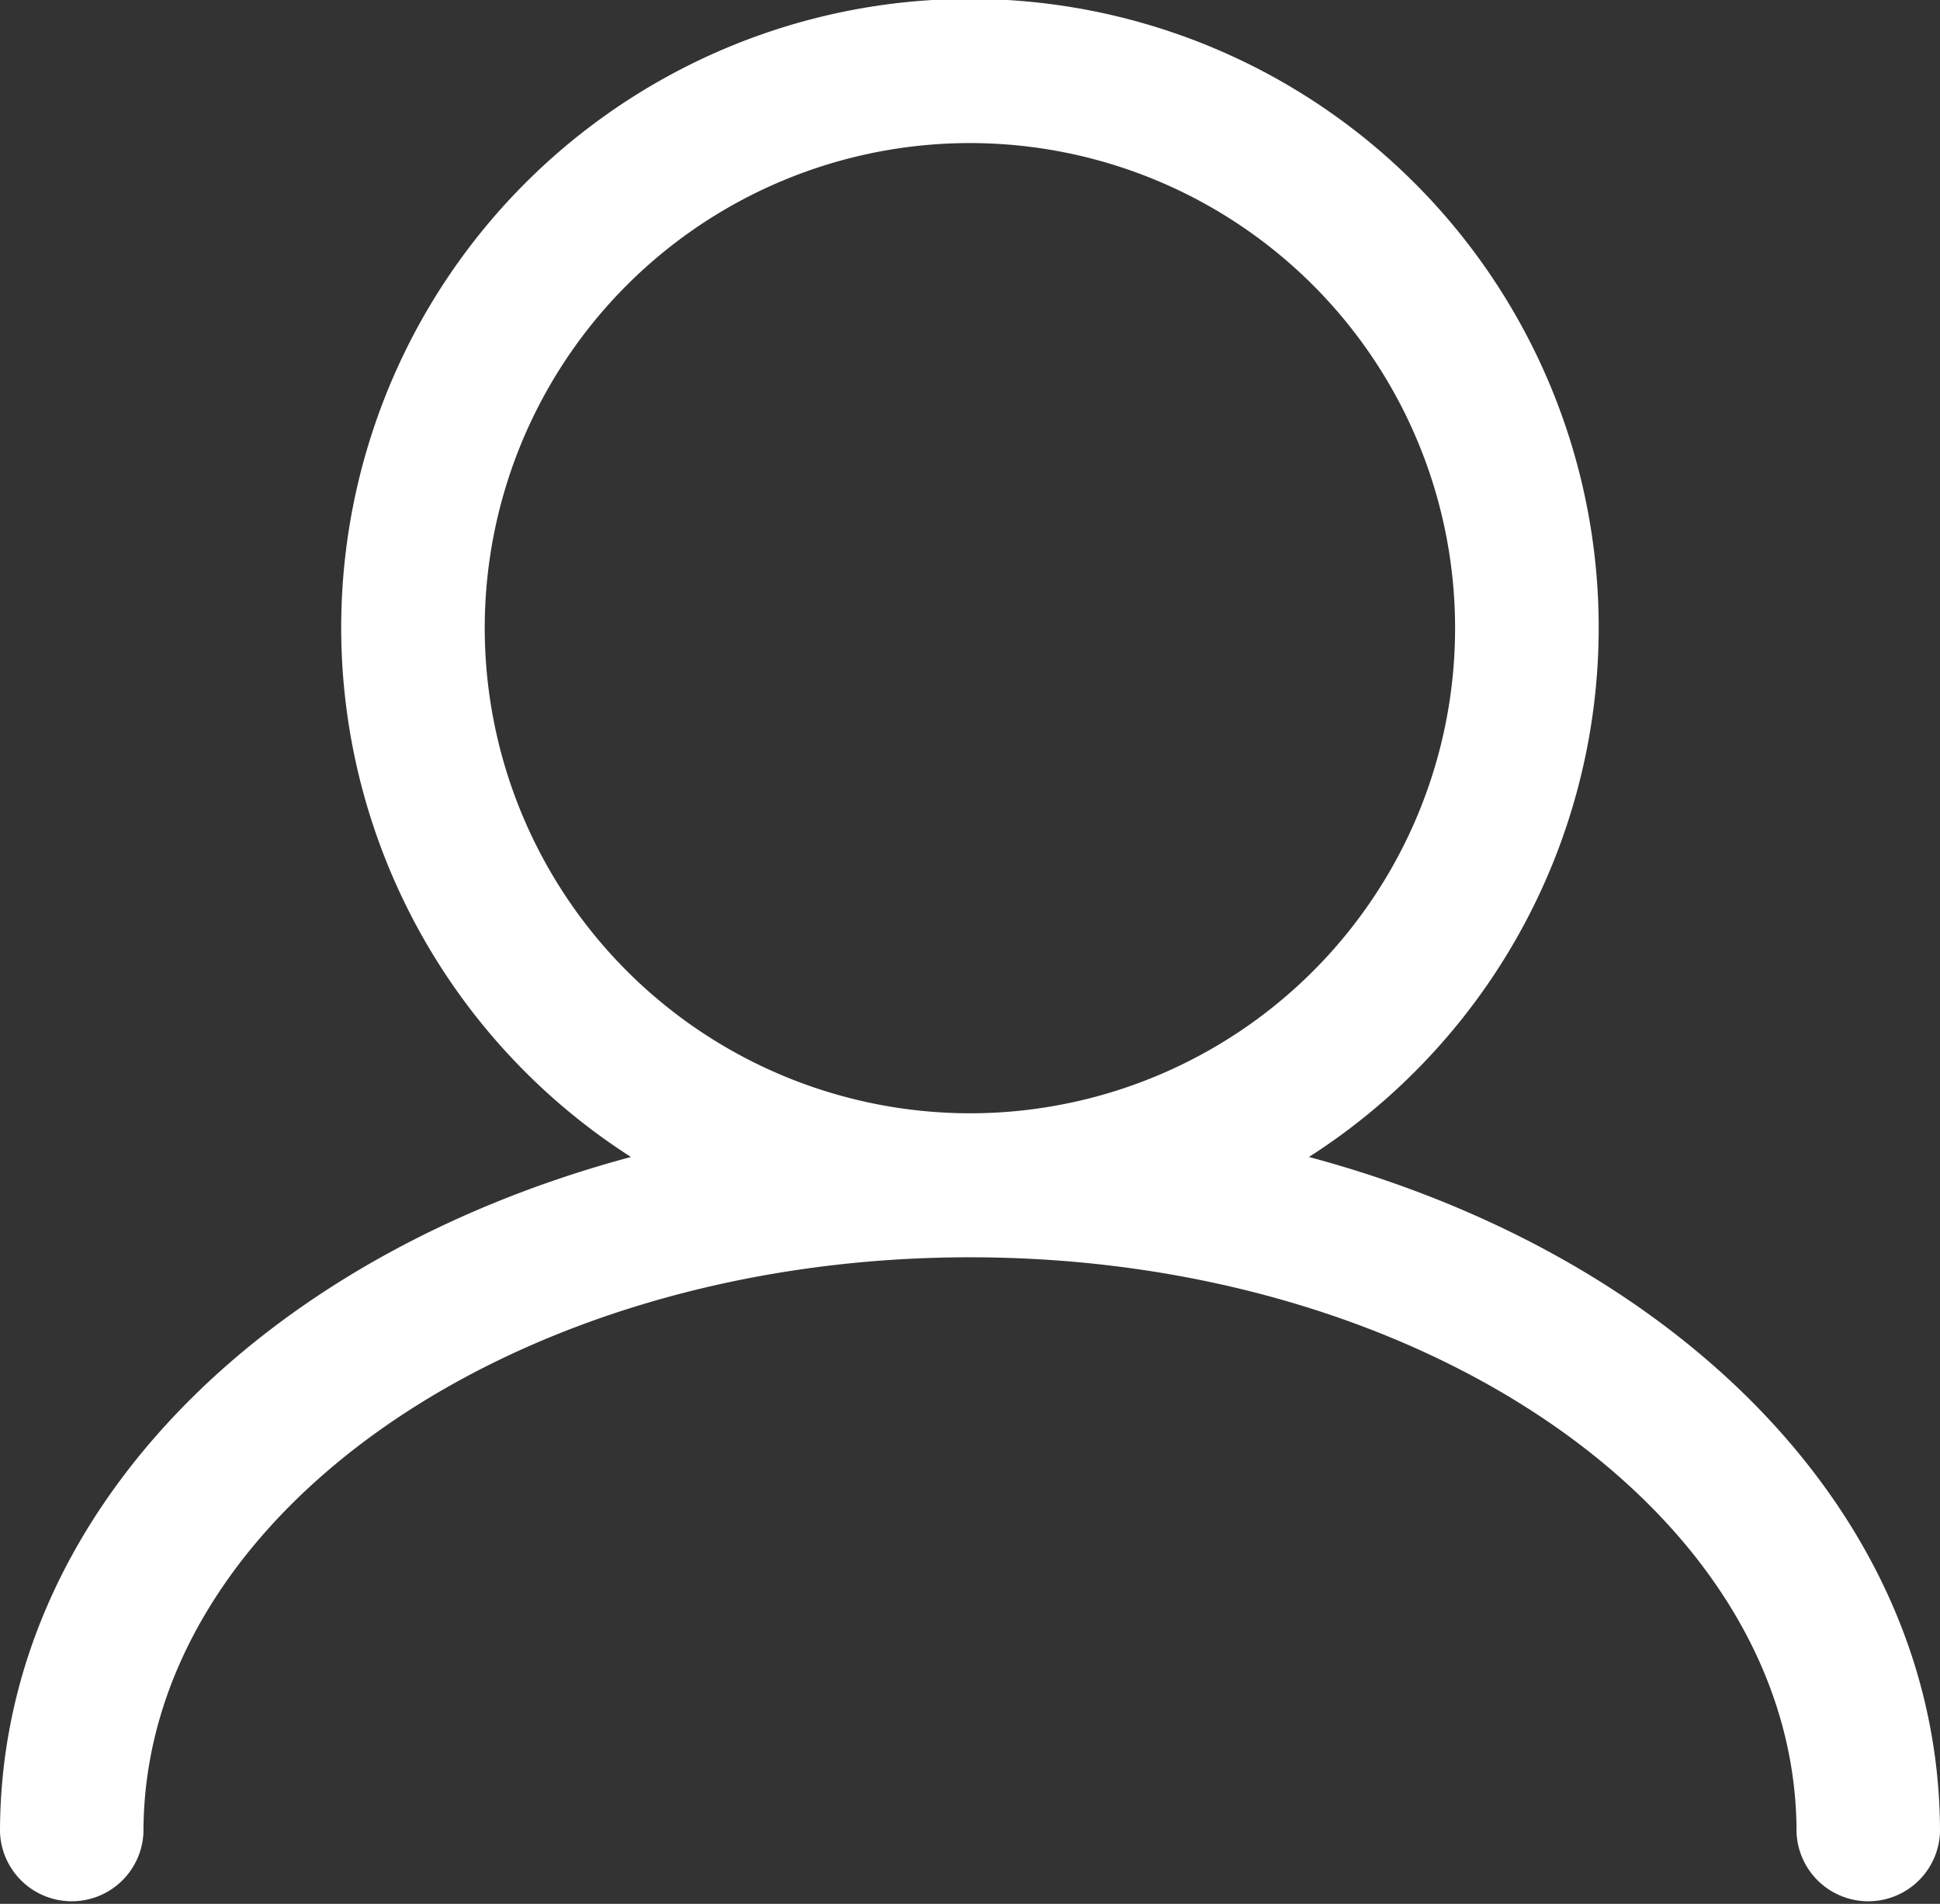 <svg id="Person__2Secondary" data-name="Person _2Secondary" xmlns="http://www.w3.org/2000/svg" width="21" height="20.612" viewBox="0 0 21 20.612">
  <rect x="0" y="0" width="21" height="20.612" fill="#333333" stroke="none"/>
  <path id="Person__2Secondary-2" data-name="Person _2Secondary" d="M53.269,51.626a6.806,6.806,0,1,0-7.339,0C41.9,52.707,39.1,55.535,39.1,58.935a.777.777,0,0,0,1.553,0c0-3.43,4.013-6.223,8.947-6.223s8.947,2.793,8.947,6.223a.777.777,0,0,0,1.553,0C60.1,55.535,57.3,52.707,53.269,51.626Zm-8.922-5.72A5.252,5.252,0,1,1,49.6,51.153,5.257,5.257,0,0,1,44.347,45.906Z" transform="translate(-39.1 -39.1)" fill="#fff"/>
</svg>

